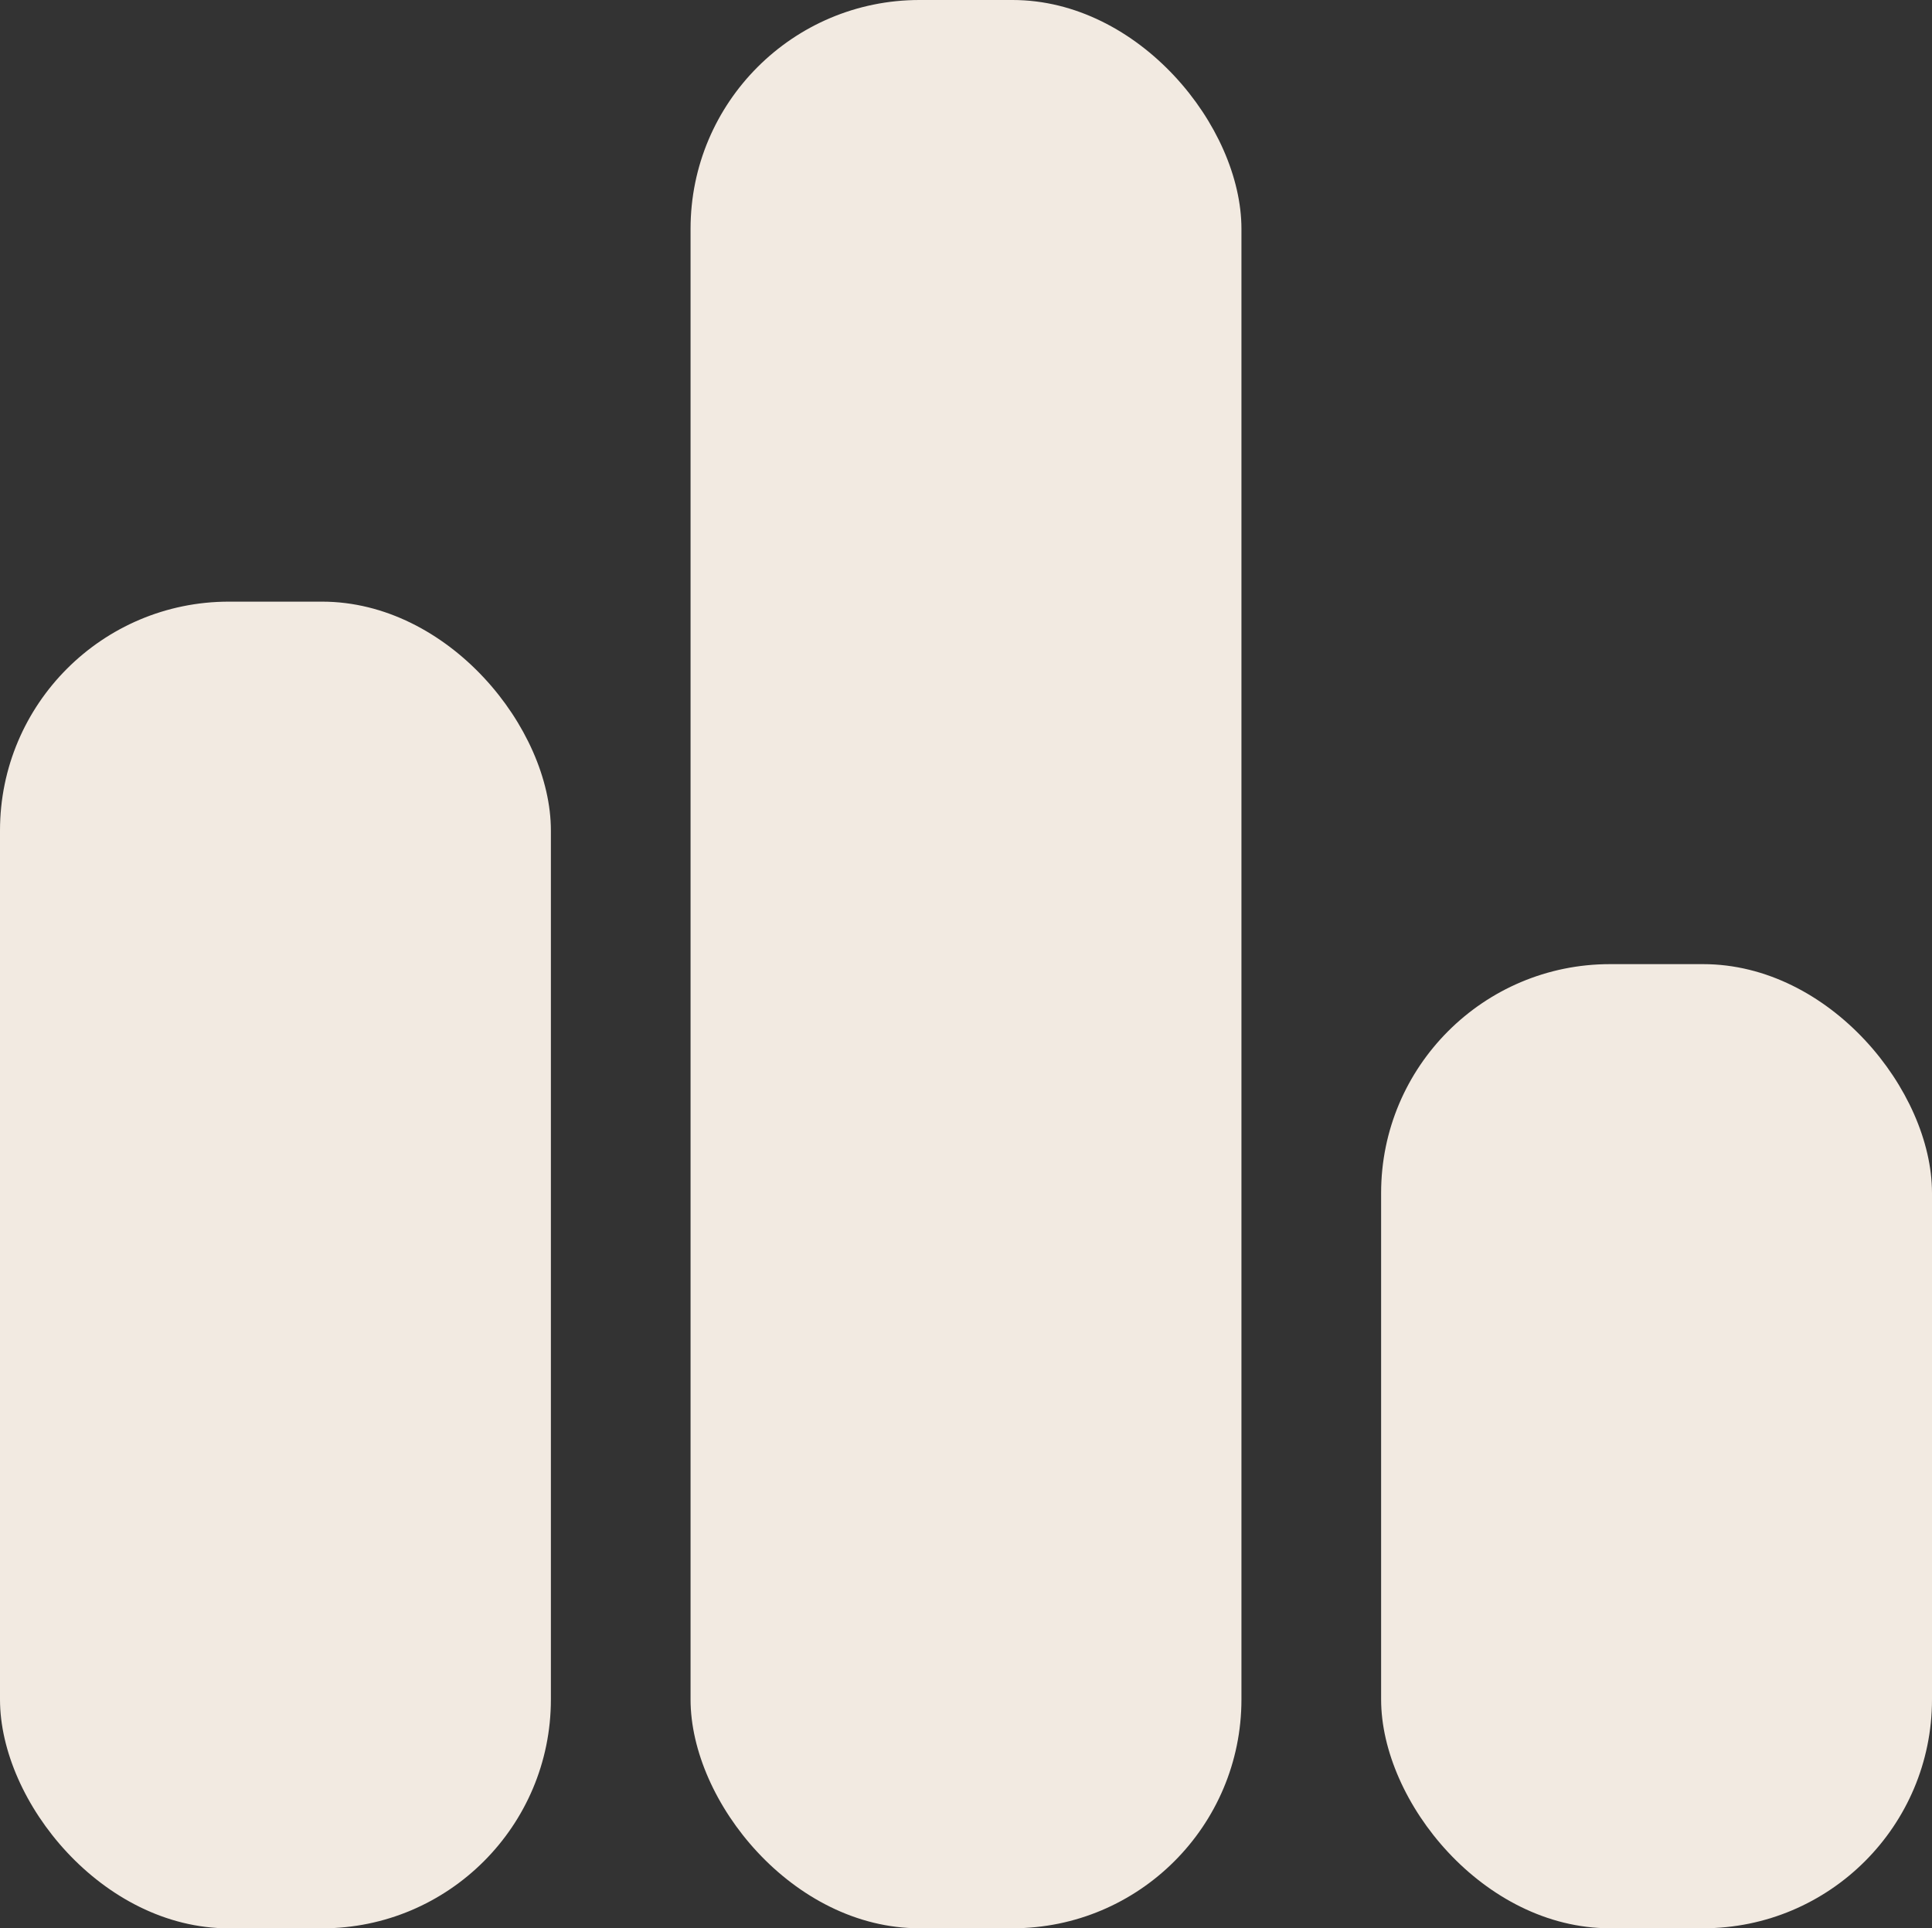 <?xml version="1.0" encoding="UTF-8"?>
<svg id="Layer_2" data-name="Layer 2" xmlns="http://www.w3.org/2000/svg" viewBox="0 0 285.23 284.7">
  <rect x="0" y="0" width="285.23" height="284.7" fill="#333333" stroke="none"/>
  <defs>
    <style>
      .cls-1 {
        fill: #f2eae1;
      }
    </style>
  </defs>
  <g id="Layer_1-2" data-name="Layer 1">
    <g id="rank_off">
      <rect class="cls-1" y="88.83" width="81.33" height="195.88" rx="33.79" ry="33.79"/>
      <rect class="cls-1" x="101.95" width="81.33" height="284.7" rx="33.79" ry="33.79"/>
      <rect class="cls-1" x="203.9" y="142.35" width="81.33" height="142.35" rx="33.79" ry="33.79"/>
    </g>
  </g>
</svg>